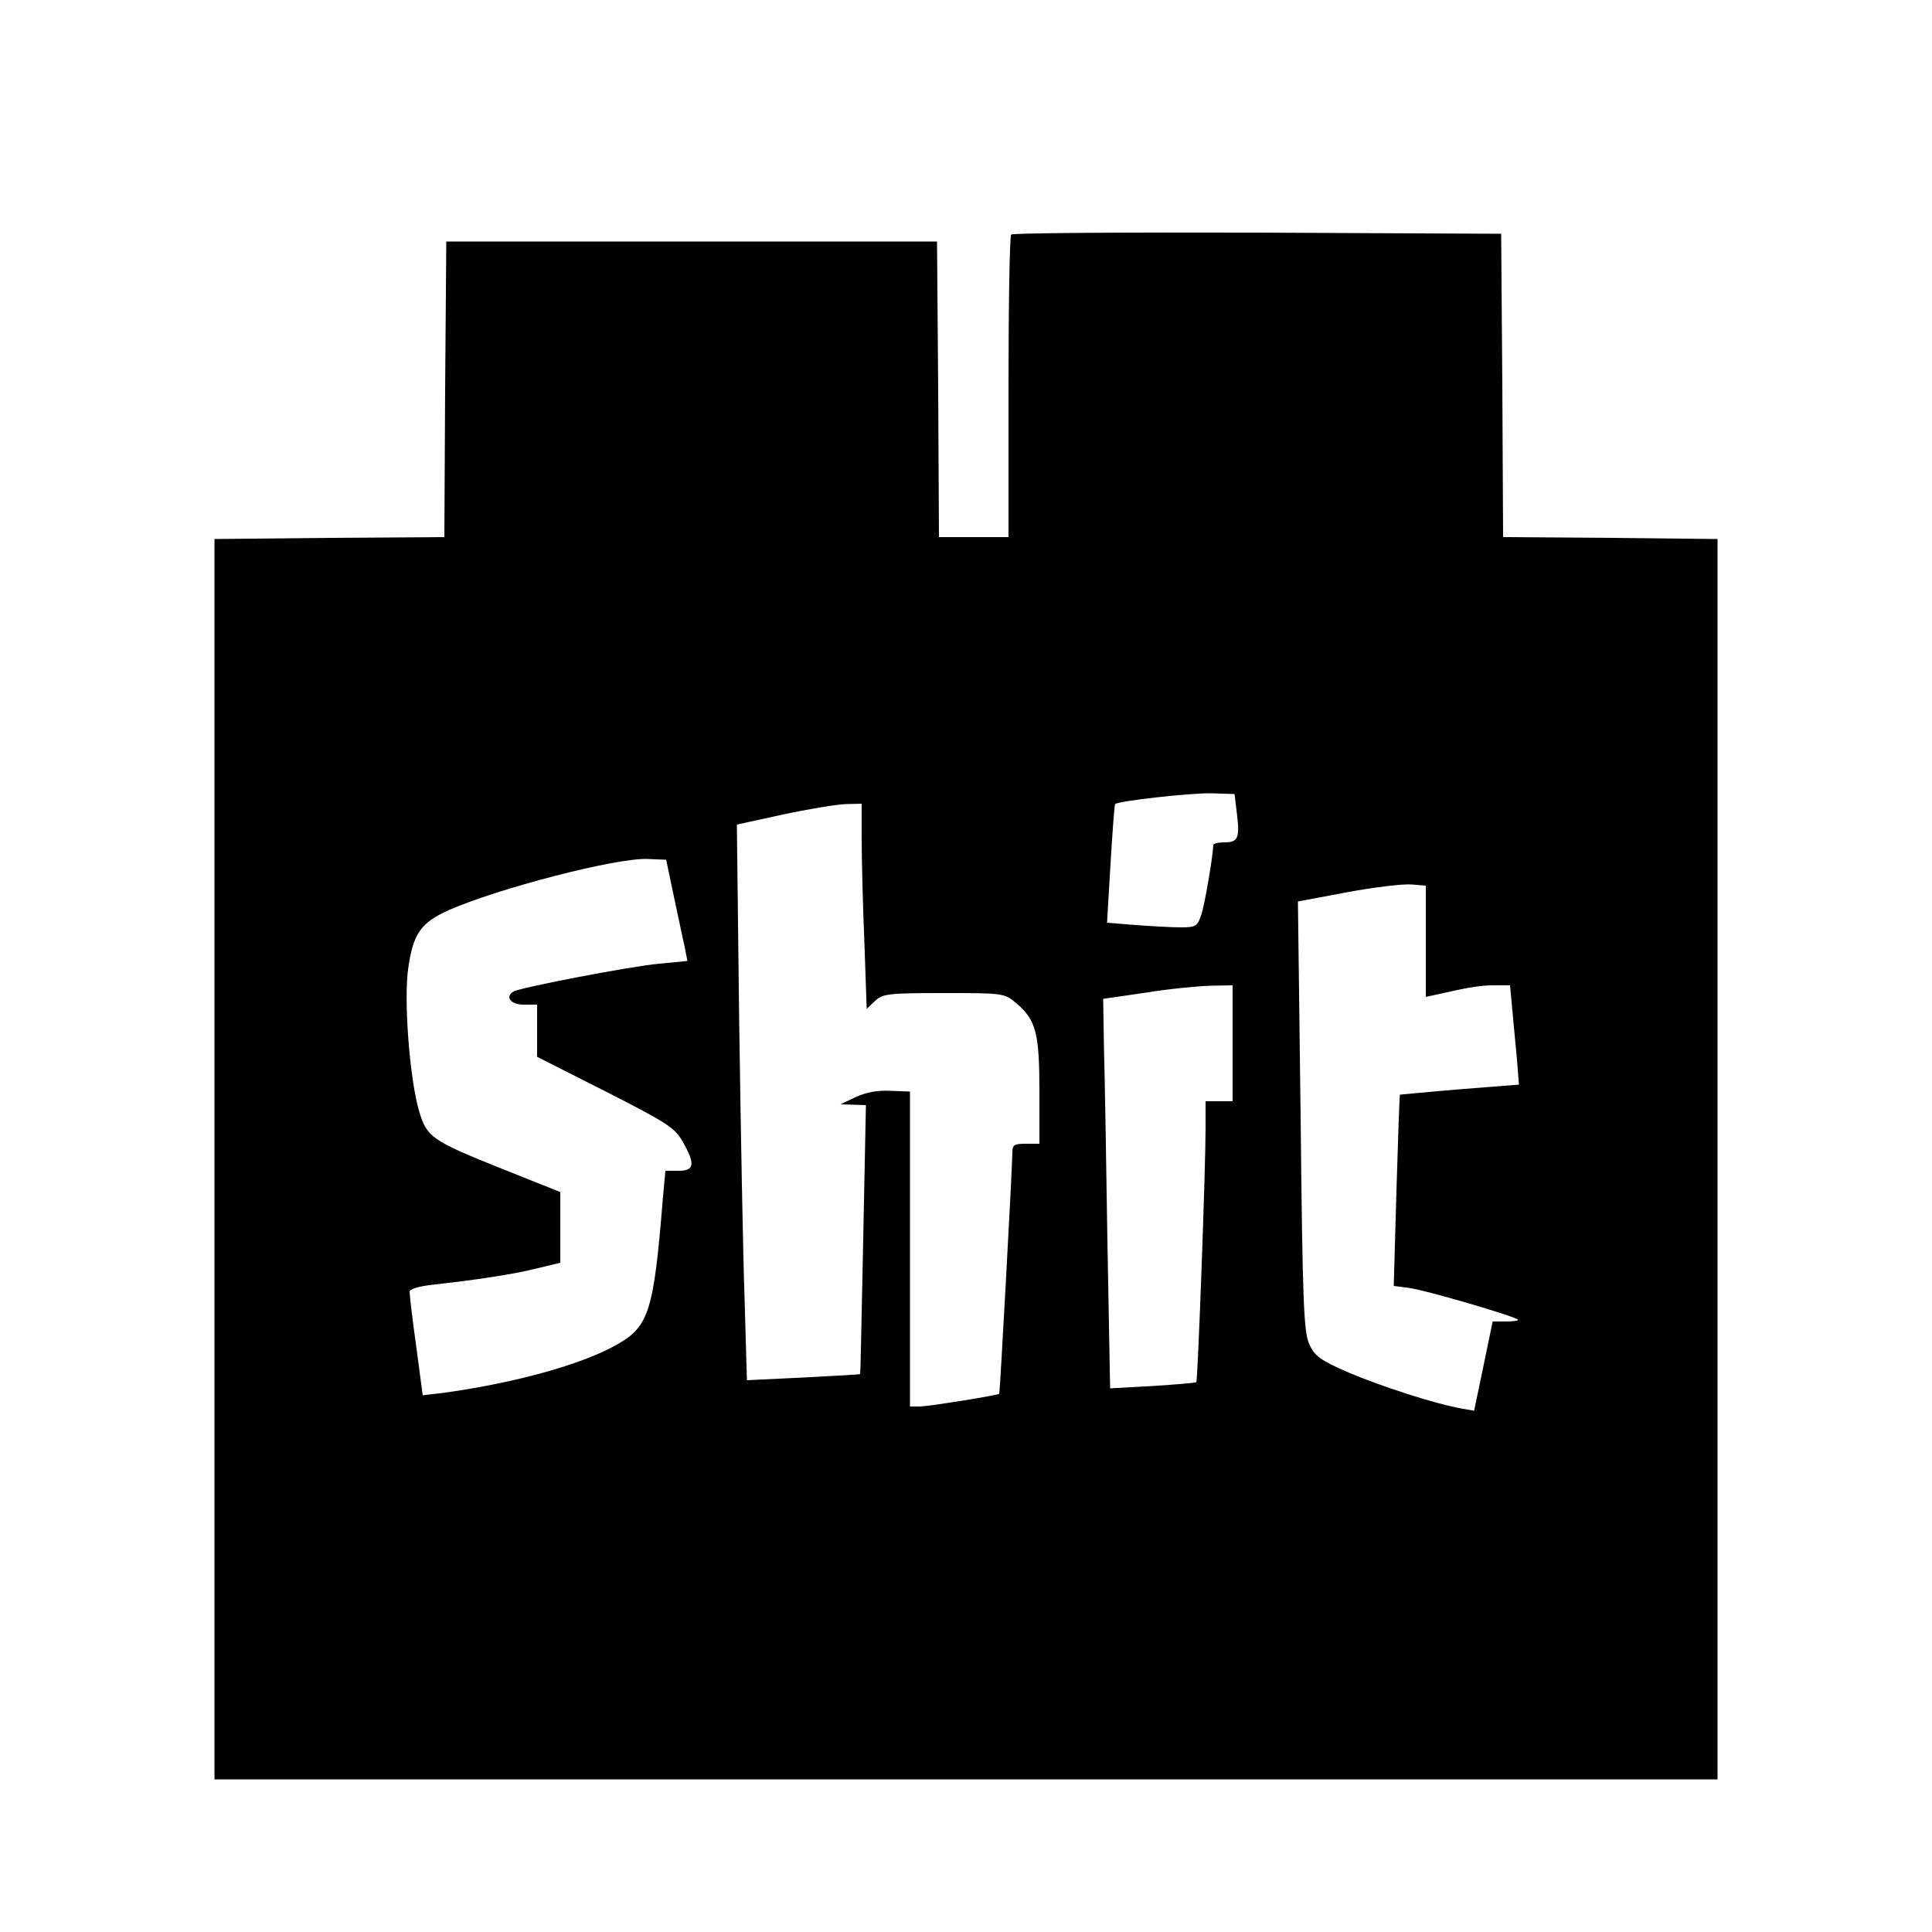 <?xml version="1.0" standalone="no"?>
<!DOCTYPE svg PUBLIC "-//W3C//DTD SVG 20010904//EN"
 "http://www.w3.org/TR/2001/REC-SVG-20010904/DTD/svg10.dtd">
<svg version="1.0" xmlns="http://www.w3.org/2000/svg"
 width="500pt" height="500pt" viewBox="0 0 500 500"
 preserveAspectRatio="xMidYMid meet">
<g transform="translate(0,500) scale(0.1,-0.1)"
fill="#000000" stroke="none">
<path d="M2617 4393 c-4 -3 -7 -181 -7 -395 l0 -388 -90 0 -90 0 -2 383 -3
382 -635 0 -635 0 -3 -382 -2 -383 -298 -2 -297 -3 0 -1605 0 -1605 1945 0
1945 0 0 1605 0 1605 -277 3 -278 2 -2 393 -3 392 -631 3 c-347 1 -634 -1
-637 -5z m584 -1498 c8 -64 3 -75 -32 -75 -16 0 -29 -3 -29 -7 -1 -29 -22
-154 -31 -180 -10 -30 -14 -33 -53 -33 -24 0 -76 3 -117 6 l-74 6 9 152 c5 83
10 153 12 155 7 8 194 29 249 28 l60 -2 6 -50z m-971 -67 c0 -51 3 -171 7
-266 l6 -173 22 21 c19 18 34 20 177 20 155 0 157 0 189 -27 50 -43 59 -76 59
-228 l0 -135 -35 0 c-30 0 -35 -3 -35 -22 0 -34 -32 -623 -34 -625 -3 -4 -184
-33 -206 -33 l-25 0 0 407 0 408 -50 2 c-33 2 -64 -4 -90 -16 l-40 -19 33 -1
33 -1 -7 -347 c-4 -192 -7 -349 -8 -349 0 -1 -67 -5 -147 -9 l-146 -7 -6 209
c-4 114 -10 438 -14 719 l-6 510 119 26 c65 14 138 26 162 27 l42 1 0 -92z
m-485 -153 c12 -55 24 -114 28 -131 l6 -31 -72 -7 c-72 -6 -362 -62 -378 -72
-23 -14 -7 -34 26 -34 l35 0 0 -67 0 -68 178 -90 c159 -81 179 -94 199 -130
33 -58 30 -75 -11 -75 l-34 0 -7 -77 c-23 -285 -36 -326 -117 -372 -90 -52
-268 -101 -453 -126 l-51 -6 -17 128 c-10 70 -17 133 -17 140 0 7 24 14 58 18
118 13 209 27 270 42 l62 15 0 92 0 91 -148 59 c-185 74 -197 83 -217 149 -25
84 -41 293 -28 375 13 87 33 114 103 146 129 57 434 136 515 133 l49 -2 21
-100z m1945 -111 l0 -144 23 5 c88 20 117 25 154 25 l41 0 6 -65 c3 -36 9 -94
12 -128 l5 -64 -153 -12 c-84 -7 -154 -14 -155 -14 -1 -1 -5 -113 -9 -248 l-7
-247 39 -5 c41 -5 273 -73 282 -82 3 -3 -11 -5 -30 -5 l-35 0 -24 -116 -24
-115 -34 6 c-71 13 -209 58 -291 93 -72 31 -88 43 -101 72 -15 31 -18 105 -23
591 l-7 556 128 24 c70 13 145 22 166 20 l37 -3 0 -144z m-500 -264 l0 -150
-35 0 -35 0 0 -72 c0 -101 -20 -651 -24 -655 -2 -2 -53 -6 -113 -10 l-110 -6
-7 379 c-3 208 -7 435 -9 504 l-2 125 110 16 c61 10 136 17 168 18 l57 1 0
-150z"/>
</g>
</svg>
